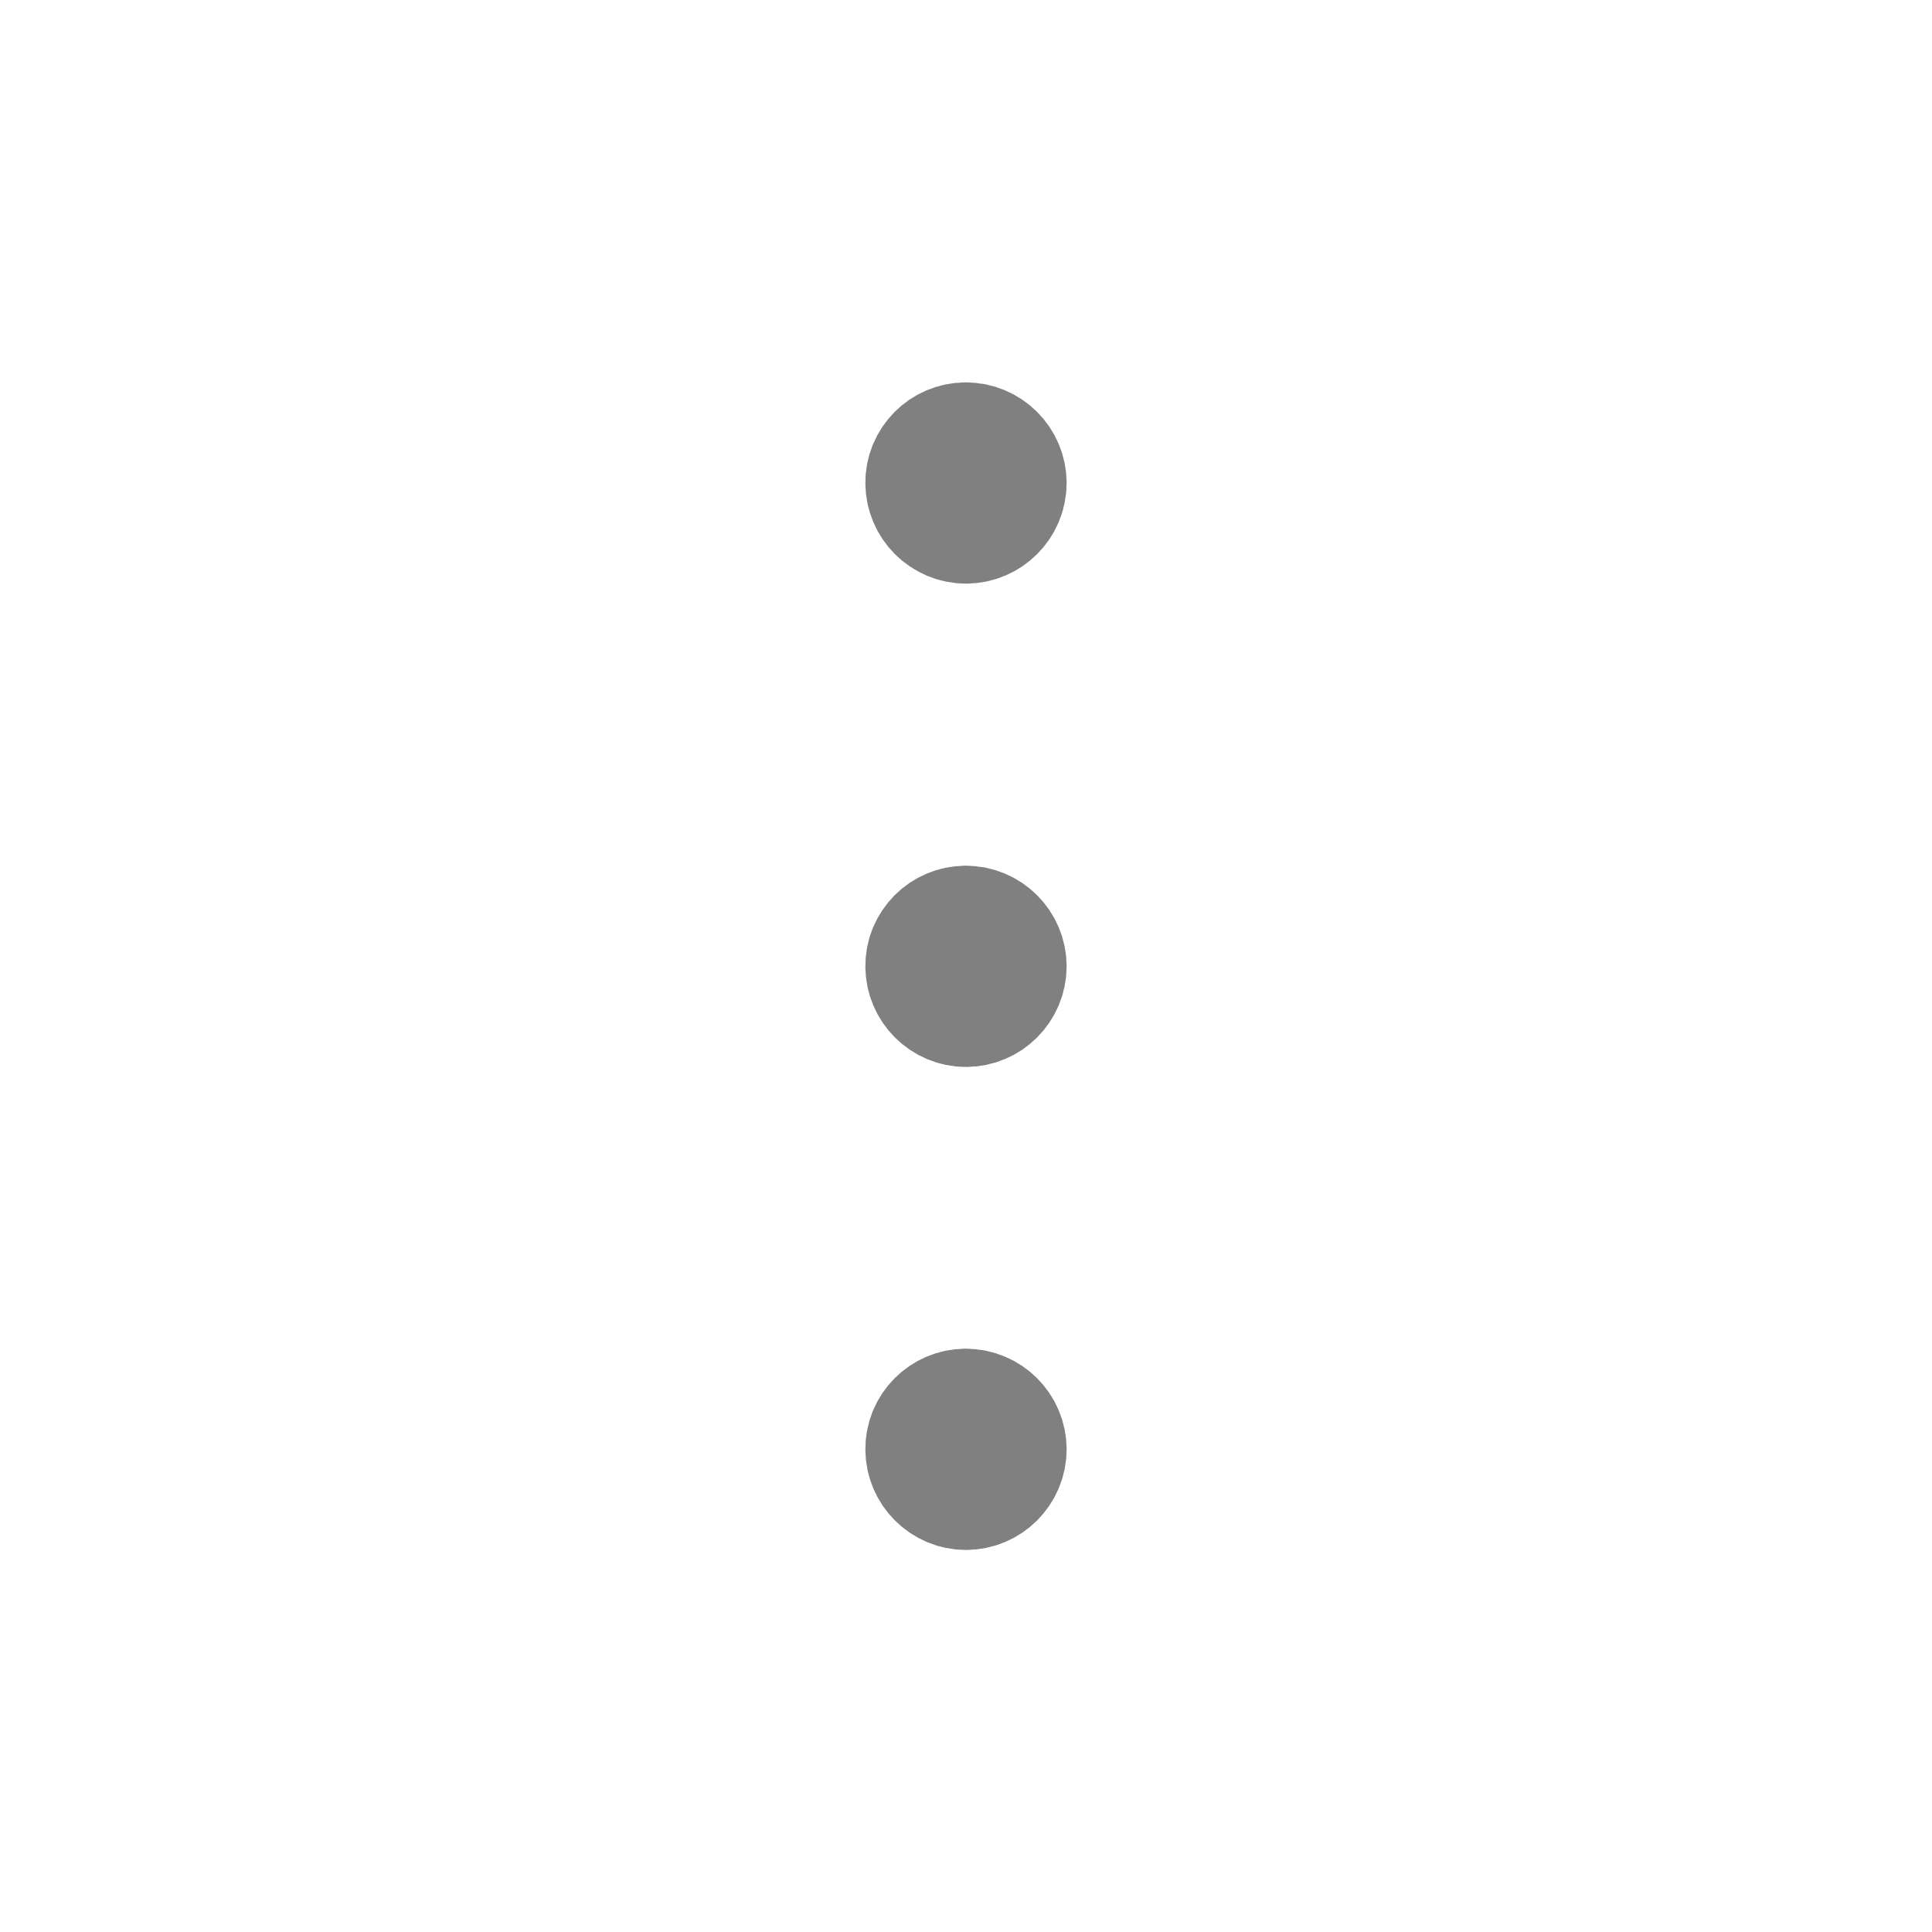 <svg width="24" height="24" viewBox="0 0 24 24" fill="none" xmlns="http://www.w3.org/2000/svg">
<path d="M11.997 17.504C11.722 17.504 11.497 17.729 11.5 18.004C11.5 18.279 11.725 18.504 12 18.504C12.275 18.504 12.5 18.279 12.5 18.004C12.5 17.729 12.275 17.504 11.997 17.504" stroke="#808080" stroke-width="1.5" stroke-linecap="round" stroke-linejoin="round"/>
<path d="M11.997 11.504C11.722 11.504 11.497 11.729 11.5 12.004C11.5 12.279 11.725 12.504 12 12.504C12.275 12.504 12.5 12.279 12.5 12.004C12.5 11.729 12.275 11.504 11.997 11.504" stroke="#808080" stroke-width="1.5" stroke-linecap="round" stroke-linejoin="round"/>
<path d="M11.997 5.5C11.722 5.5 11.497 5.725 11.5 6C11.5 6.275 11.725 6.5 12 6.5C12.275 6.5 12.5 6.275 12.5 6C12.5 5.725 12.275 5.5 11.997 5.5" stroke="#808080" stroke-width="1.5" stroke-linecap="round" stroke-linejoin="round"/>
</svg>
